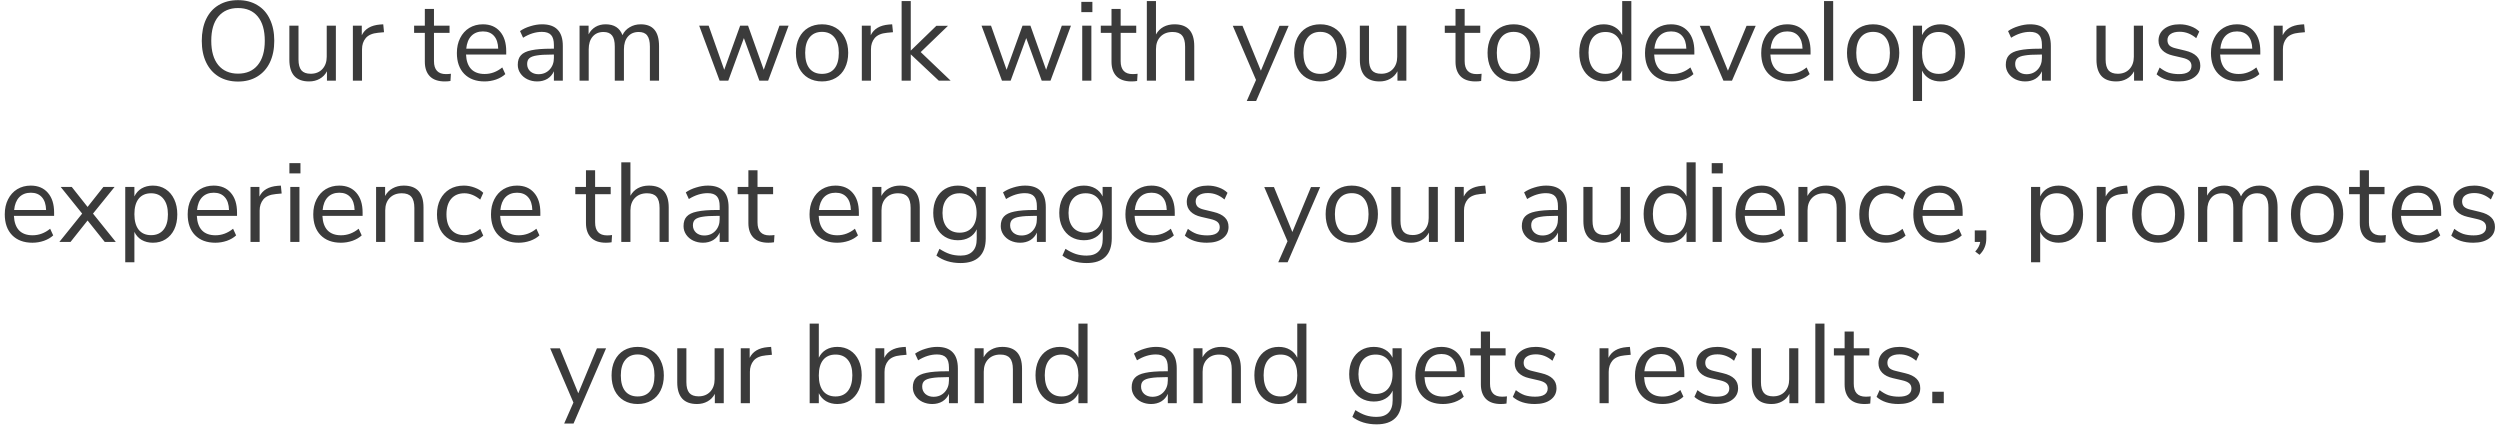 <svg width="310" height="53" viewBox="0 0 310 53" fill="none" xmlns="http://www.w3.org/2000/svg">
<path d="M29.515 10.112C28.6 10.112 27.802 9.907 27.121 9.496C26.449 9.085 25.931 8.502 25.567 7.746C25.203 6.99 25.021 6.099 25.021 5.072C25.021 4.036 25.198 3.14 25.553 2.384C25.917 1.619 26.435 1.035 27.107 0.634C27.788 0.223 28.591 0.018 29.515 0.018C30.439 0.018 31.237 0.223 31.909 0.634C32.59 1.035 33.108 1.619 33.463 2.384C33.827 3.14 34.009 4.031 34.009 5.058C34.009 6.085 33.827 6.981 33.463 7.746C33.099 8.502 32.576 9.085 31.895 9.496C31.223 9.907 30.43 10.112 29.515 10.112ZM29.515 9.132C30.56 9.132 31.372 8.782 31.951 8.082C32.539 7.373 32.833 6.365 32.833 5.058C32.833 3.751 32.544 2.748 31.965 2.048C31.386 1.348 30.57 0.998 29.515 0.998C28.47 0.998 27.653 1.353 27.065 2.062C26.486 2.762 26.197 3.761 26.197 5.058C26.197 6.355 26.486 7.359 27.065 8.068C27.653 8.777 28.47 9.132 29.515 9.132ZM41.648 3.182V10H40.542V8.838C40.328 9.249 40.024 9.561 39.632 9.776C39.25 9.991 38.816 10.098 38.33 10.098C37.518 10.098 36.907 9.874 36.496 9.426C36.086 8.969 35.88 8.297 35.88 7.41V3.182H37.014V7.382C37.014 7.989 37.136 8.437 37.378 8.726C37.621 9.006 38.004 9.146 38.526 9.146C39.124 9.146 39.604 8.955 39.968 8.572C40.332 8.18 40.514 7.667 40.514 7.032V3.182H41.648ZM47.62 3.994L46.878 4.064C46.178 4.129 45.669 4.349 45.352 4.722C45.044 5.095 44.89 5.557 44.89 6.108V10H43.756V3.182H44.862V4.372C45.245 3.579 45.996 3.135 47.116 3.042L47.522 3.014L47.62 3.994ZM55.297 9.188C55.502 9.188 55.708 9.174 55.913 9.146L55.857 10.042C55.642 10.079 55.409 10.098 55.157 10.098C54.336 10.098 53.715 9.883 53.295 9.454C52.884 9.025 52.679 8.427 52.679 7.662V4.078H51.349V3.182H52.679V1.11H53.813V3.182H55.745V4.078H53.813V7.578C53.813 8.651 54.308 9.188 55.297 9.188ZM62.771 6.766H57.787C57.824 7.559 58.039 8.161 58.431 8.572C58.823 8.973 59.378 9.174 60.097 9.174C60.89 9.174 61.618 8.903 62.281 8.362L62.659 9.188C62.36 9.468 61.977 9.692 61.511 9.86C61.044 10.019 60.568 10.098 60.083 10.098C59.019 10.098 58.179 9.785 57.563 9.16C56.956 8.535 56.653 7.671 56.653 6.57C56.653 5.87 56.788 5.254 57.059 4.722C57.33 4.181 57.708 3.761 58.193 3.462C58.688 3.163 59.248 3.014 59.873 3.014C60.778 3.014 61.487 3.313 62.001 3.91C62.514 4.498 62.771 5.31 62.771 6.346V6.766ZM59.887 3.896C59.289 3.896 58.809 4.083 58.445 4.456C58.09 4.829 57.88 5.357 57.815 6.038H61.777C61.758 5.347 61.586 4.82 61.259 4.456C60.932 4.083 60.475 3.896 59.887 3.896ZM67.214 3.014C68.082 3.014 68.726 3.238 69.146 3.686C69.575 4.125 69.79 4.797 69.79 5.702V10H68.684V8.838C68.506 9.239 68.236 9.552 67.872 9.776C67.508 9.991 67.088 10.098 66.612 10.098C66.173 10.098 65.767 10.009 65.394 9.832C65.03 9.655 64.74 9.407 64.526 9.09C64.311 8.773 64.204 8.423 64.204 8.04C64.204 7.527 64.334 7.13 64.596 6.85C64.857 6.561 65.286 6.355 65.884 6.234C66.481 6.103 67.312 6.038 68.376 6.038H68.684V5.576C68.684 5.007 68.567 4.596 68.334 4.344C68.1 4.083 67.722 3.952 67.2 3.952C66.416 3.952 65.636 4.195 64.862 4.68L64.484 3.854C64.838 3.602 65.263 3.401 65.758 3.252C66.262 3.093 66.747 3.014 67.214 3.014ZM66.766 9.202C67.326 9.202 67.783 9.015 68.138 8.642C68.502 8.259 68.684 7.769 68.684 7.172V6.766H68.432C67.61 6.766 66.985 6.803 66.556 6.878C66.126 6.943 65.818 7.06 65.632 7.228C65.454 7.387 65.366 7.625 65.366 7.942C65.366 8.306 65.496 8.609 65.758 8.852C66.028 9.085 66.364 9.202 66.766 9.202ZM79.453 3.014C80.965 3.014 81.721 3.915 81.721 5.716V10H80.587V5.772C80.587 5.147 80.475 4.689 80.251 4.4C80.037 4.111 79.687 3.966 79.201 3.966C78.632 3.966 78.184 4.157 77.857 4.54C77.531 4.923 77.367 5.445 77.367 6.108V10H76.233V5.772C76.233 5.137 76.121 4.68 75.897 4.4C75.673 4.111 75.319 3.966 74.833 3.966C74.264 3.966 73.816 4.157 73.489 4.54C73.163 4.923 72.999 5.445 72.999 6.108V10H71.865V3.182H72.985V4.26C73.191 3.859 73.475 3.551 73.839 3.336C74.203 3.121 74.623 3.014 75.099 3.014C76.154 3.014 76.849 3.462 77.185 4.358C77.381 3.938 77.68 3.611 78.081 3.378C78.483 3.135 78.94 3.014 79.453 3.014ZM97.785 3.182L95.251 10H94.159L92.241 4.722L90.309 10H89.231L86.697 3.182H87.873L89.805 8.656L91.779 3.182H92.759L94.705 8.656L96.651 3.182H97.785ZM101.928 10.098C101.284 10.098 100.714 9.953 100.22 9.664C99.734 9.375 99.356 8.964 99.086 8.432C98.825 7.891 98.694 7.265 98.694 6.556C98.694 5.847 98.825 5.226 99.086 4.694C99.356 4.153 99.734 3.737 100.22 3.448C100.714 3.159 101.284 3.014 101.928 3.014C102.572 3.014 103.141 3.159 103.636 3.448C104.13 3.737 104.508 4.153 104.77 4.694C105.04 5.226 105.176 5.847 105.176 6.556C105.176 7.265 105.04 7.891 104.77 8.432C104.508 8.964 104.13 9.375 103.636 9.664C103.141 9.953 102.572 10.098 101.928 10.098ZM101.928 9.16C102.6 9.16 103.113 8.941 103.468 8.502C103.832 8.054 104.014 7.405 104.014 6.556C104.014 5.725 103.832 5.086 103.468 4.638C103.104 4.181 102.59 3.952 101.928 3.952C101.265 3.952 100.752 4.181 100.388 4.638C100.024 5.086 99.842 5.725 99.842 6.556C99.842 7.396 100.019 8.04 100.374 8.488C100.738 8.936 101.256 9.16 101.928 9.16ZM110.729 3.994L109.987 4.064C109.287 4.129 108.779 4.349 108.461 4.722C108.153 5.095 107.999 5.557 107.999 6.108V10H106.865V3.182H107.971V4.372C108.354 3.579 109.105 3.135 110.225 3.042L110.631 3.014L110.729 3.994ZM116.407 10L112.935 6.738V10H111.801V0.13H112.935V6.276L116.113 3.196H117.555L114.167 6.458L117.877 10H116.407ZM132.798 3.182L130.264 10H129.172L127.254 4.722L125.322 10H124.244L121.71 3.182H122.886L124.818 8.656L126.792 3.182H127.772L129.718 8.656L131.664 3.182H132.798ZM134.196 3.182H135.33V10H134.196V3.182ZM135.456 0.228V1.502H134.084V0.228H135.456ZM140.445 9.188C140.651 9.188 140.856 9.174 141.061 9.146L141.005 10.042C140.791 10.079 140.557 10.098 140.305 10.098C139.484 10.098 138.863 9.883 138.443 9.454C138.033 9.025 137.827 8.427 137.827 7.662V4.078H136.497V3.182H137.827V1.11H138.961V3.182H140.893V4.078H138.961V7.578C138.961 8.651 139.456 9.188 140.445 9.188ZM145.637 3.014C147.271 3.014 148.087 3.915 148.087 5.716V10H146.953V5.786C146.953 5.151 146.827 4.689 146.575 4.4C146.333 4.111 145.941 3.966 145.399 3.966C144.774 3.966 144.275 4.157 143.901 4.54C143.528 4.923 143.341 5.441 143.341 6.094V10H142.207V0.13H143.341V4.274C143.565 3.863 143.873 3.551 144.265 3.336C144.667 3.121 145.124 3.014 145.637 3.014ZM159.794 3.196L155.762 12.52H154.6L155.748 9.916L152.864 3.196H154.068L156.35 8.768L158.66 3.196H159.794ZM163.711 10.098C163.067 10.098 162.498 9.953 162.003 9.664C161.518 9.375 161.14 8.964 160.869 8.432C160.608 7.891 160.477 7.265 160.477 6.556C160.477 5.847 160.608 5.226 160.869 4.694C161.14 4.153 161.518 3.737 162.003 3.448C162.498 3.159 163.067 3.014 163.711 3.014C164.355 3.014 164.924 3.159 165.419 3.448C165.914 3.737 166.292 4.153 166.553 4.694C166.824 5.226 166.959 5.847 166.959 6.556C166.959 7.265 166.824 7.891 166.553 8.432C166.292 8.964 165.914 9.375 165.419 9.664C164.924 9.953 164.355 10.098 163.711 10.098ZM163.711 9.16C164.383 9.16 164.896 8.941 165.251 8.502C165.615 8.054 165.797 7.405 165.797 6.556C165.797 5.725 165.615 5.086 165.251 4.638C164.887 4.181 164.374 3.952 163.711 3.952C163.048 3.952 162.535 4.181 162.171 4.638C161.807 5.086 161.625 5.725 161.625 6.556C161.625 7.396 161.802 8.04 162.157 8.488C162.521 8.936 163.039 9.16 163.711 9.16ZM174.389 3.182V10H173.283V8.838C173.068 9.249 172.765 9.561 172.373 9.776C171.99 9.991 171.556 10.098 171.071 10.098C170.259 10.098 169.647 9.874 169.237 9.426C168.826 8.969 168.621 8.297 168.621 7.41V3.182H169.755V7.382C169.755 7.989 169.876 8.437 170.119 8.726C170.361 9.006 170.744 9.146 171.267 9.146C171.864 9.146 172.345 8.955 172.709 8.572C173.073 8.18 173.255 7.667 173.255 7.032V3.182H174.389ZM183.102 9.188C183.307 9.188 183.512 9.174 183.718 9.146L183.662 10.042C183.447 10.079 183.214 10.098 182.962 10.098C182.14 10.098 181.52 9.883 181.1 9.454C180.689 9.025 180.484 8.427 180.484 7.662V4.078H179.154V3.182H180.484V1.11H181.618V3.182H183.55V4.078H181.618V7.578C181.618 8.651 182.112 9.188 183.102 9.188ZM187.691 10.098C187.047 10.098 186.478 9.953 185.983 9.664C185.498 9.375 185.12 8.964 184.849 8.432C184.588 7.891 184.457 7.265 184.457 6.556C184.457 5.847 184.588 5.226 184.849 4.694C185.12 4.153 185.498 3.737 185.983 3.448C186.478 3.159 187.047 3.014 187.691 3.014C188.335 3.014 188.905 3.159 189.399 3.448C189.894 3.737 190.272 4.153 190.533 4.694C190.804 5.226 190.939 5.847 190.939 6.556C190.939 7.265 190.804 7.891 190.533 8.432C190.272 8.964 189.894 9.375 189.399 9.664C188.905 9.953 188.335 10.098 187.691 10.098ZM187.691 9.16C188.363 9.16 188.877 8.941 189.231 8.502C189.595 8.054 189.777 7.405 189.777 6.556C189.777 5.725 189.595 5.086 189.231 4.638C188.867 4.181 188.354 3.952 187.691 3.952C187.029 3.952 186.515 4.181 186.151 4.638C185.787 5.086 185.605 5.725 185.605 6.556C185.605 7.396 185.783 8.04 186.137 8.488C186.501 8.936 187.019 9.16 187.691 9.16ZM202.286 0.13V10H201.152V8.754C200.947 9.183 200.644 9.515 200.242 9.748C199.85 9.981 199.388 10.098 198.856 10.098C198.259 10.098 197.732 9.949 197.274 9.65C196.817 9.351 196.462 8.936 196.21 8.404C195.958 7.863 195.832 7.237 195.832 6.528C195.832 5.828 195.958 5.212 196.21 4.68C196.462 4.148 196.817 3.737 197.274 3.448C197.732 3.159 198.259 3.014 198.856 3.014C199.388 3.014 199.85 3.131 200.242 3.364C200.644 3.597 200.947 3.929 201.152 4.358V0.13H202.286ZM199.08 9.16C199.743 9.16 200.252 8.936 200.606 8.488C200.97 8.031 201.152 7.387 201.152 6.556C201.152 5.725 200.97 5.086 200.606 4.638C200.252 4.19 199.743 3.966 199.08 3.966C198.418 3.966 197.9 4.19 197.526 4.638C197.162 5.086 196.98 5.716 196.98 6.528C196.98 7.359 197.162 8.007 197.526 8.474C197.9 8.931 198.418 9.16 199.08 9.16ZM210.099 6.766H205.115C205.152 7.559 205.367 8.161 205.759 8.572C206.151 8.973 206.706 9.174 207.425 9.174C208.218 9.174 208.946 8.903 209.609 8.362L209.987 9.188C209.688 9.468 209.306 9.692 208.839 9.86C208.372 10.019 207.896 10.098 207.411 10.098C206.347 10.098 205.507 9.785 204.891 9.16C204.284 8.535 203.981 7.671 203.981 6.57C203.981 5.87 204.116 5.254 204.387 4.722C204.658 4.181 205.036 3.761 205.521 3.462C206.016 3.163 206.576 3.014 207.201 3.014C208.106 3.014 208.816 3.313 209.329 3.91C209.842 4.498 210.099 5.31 210.099 6.346V6.766ZM207.215 3.896C206.618 3.896 206.137 4.083 205.773 4.456C205.418 4.829 205.208 5.357 205.143 6.038H209.105C209.086 5.347 208.914 4.82 208.587 4.456C208.26 4.083 207.803 3.896 207.215 3.896ZM217.708 3.196L214.768 10H213.704L210.778 3.196H211.982L214.264 8.768L216.574 3.196H217.708ZM224.509 6.766H219.525C219.562 7.559 219.777 8.161 220.169 8.572C220.561 8.973 221.116 9.174 221.835 9.174C222.628 9.174 223.356 8.903 224.019 8.362L224.397 9.188C224.098 9.468 223.716 9.692 223.249 9.86C222.782 10.019 222.306 10.098 221.821 10.098C220.757 10.098 219.917 9.785 219.301 9.16C218.694 8.535 218.391 7.671 218.391 6.57C218.391 5.87 218.526 5.254 218.797 4.722C219.068 4.181 219.446 3.761 219.931 3.462C220.426 3.163 220.986 3.014 221.611 3.014C222.516 3.014 223.226 3.313 223.739 3.91C224.252 4.498 224.509 5.31 224.509 6.346V6.766ZM221.625 3.896C221.028 3.896 220.547 4.083 220.183 4.456C219.828 4.829 219.618 5.357 219.553 6.038H223.515C223.496 5.347 223.324 4.82 222.997 4.456C222.67 4.083 222.213 3.896 221.625 3.896ZM226.18 0.13H227.314V10H226.18V0.13ZM232.262 10.098C231.618 10.098 231.048 9.953 230.554 9.664C230.068 9.375 229.69 8.964 229.42 8.432C229.158 7.891 229.028 7.265 229.028 6.556C229.028 5.847 229.158 5.226 229.42 4.694C229.69 4.153 230.068 3.737 230.554 3.448C231.048 3.159 231.618 3.014 232.262 3.014C232.906 3.014 233.475 3.159 233.97 3.448C234.464 3.737 234.842 4.153 235.104 4.694C235.374 5.226 235.51 5.847 235.51 6.556C235.51 7.265 235.374 7.891 235.104 8.432C234.842 8.964 234.464 9.375 233.97 9.664C233.475 9.953 232.906 10.098 232.262 10.098ZM232.262 9.16C232.934 9.16 233.447 8.941 233.802 8.502C234.166 8.054 234.348 7.405 234.348 6.556C234.348 5.725 234.166 5.086 233.802 4.638C233.438 4.181 232.924 3.952 232.262 3.952C231.599 3.952 231.086 4.181 230.722 4.638C230.358 5.086 230.176 5.725 230.176 6.556C230.176 7.396 230.353 8.04 230.708 8.488C231.072 8.936 231.59 9.16 232.262 9.16ZM240.629 3.014C241.227 3.014 241.754 3.163 242.211 3.462C242.669 3.761 243.023 4.181 243.275 4.722C243.527 5.254 243.653 5.875 243.653 6.584C243.653 7.293 243.527 7.914 243.275 8.446C243.023 8.969 242.669 9.375 242.211 9.664C241.763 9.953 241.236 10.098 240.629 10.098C240.097 10.098 239.631 9.981 239.229 9.748C238.837 9.515 238.539 9.183 238.333 8.754V12.52H237.199V3.182H238.333V4.358C238.539 3.929 238.837 3.597 239.229 3.364C239.631 3.131 240.097 3.014 240.629 3.014ZM240.405 9.16C241.068 9.16 241.581 8.936 241.945 8.488C242.309 8.04 242.491 7.405 242.491 6.584C242.491 5.763 242.309 5.123 241.945 4.666C241.581 4.199 241.068 3.966 240.405 3.966C239.743 3.966 239.229 4.19 238.865 4.638C238.511 5.086 238.333 5.725 238.333 6.556C238.333 7.387 238.511 8.031 238.865 8.488C239.229 8.936 239.743 9.16 240.405 9.16ZM251.729 3.014C252.597 3.014 253.241 3.238 253.661 3.686C254.091 4.125 254.305 4.797 254.305 5.702V10H253.199V8.838C253.022 9.239 252.751 9.552 252.387 9.776C252.023 9.991 251.603 10.098 251.127 10.098C250.689 10.098 250.283 10.009 249.909 9.832C249.545 9.655 249.256 9.407 249.041 9.09C248.827 8.773 248.719 8.423 248.719 8.04C248.719 7.527 248.85 7.13 249.111 6.85C249.373 6.561 249.802 6.355 250.399 6.234C250.997 6.103 251.827 6.038 252.891 6.038H253.199V5.576C253.199 5.007 253.083 4.596 252.849 4.344C252.616 4.083 252.238 3.952 251.715 3.952C250.931 3.952 250.152 4.195 249.377 4.68L248.999 3.854C249.354 3.602 249.779 3.401 250.273 3.252C250.777 3.093 251.263 3.014 251.729 3.014ZM251.281 9.202C251.841 9.202 252.299 9.015 252.653 8.642C253.017 8.259 253.199 7.769 253.199 7.172V6.766H252.947C252.126 6.766 251.501 6.803 251.071 6.878C250.642 6.943 250.334 7.06 250.147 7.228C249.97 7.387 249.881 7.625 249.881 7.942C249.881 8.306 250.012 8.609 250.273 8.852C250.544 9.085 250.88 9.202 251.281 9.202ZM265.73 3.182V10H264.624V8.838C264.41 9.249 264.106 9.561 263.714 9.776C263.332 9.991 262.898 10.098 262.412 10.098C261.6 10.098 260.989 9.874 260.578 9.426C260.168 8.969 259.962 8.297 259.962 7.41V3.182H261.096V7.382C261.096 7.989 261.218 8.437 261.46 8.726C261.703 9.006 262.086 9.146 262.608 9.146C263.206 9.146 263.686 8.955 264.05 8.572C264.414 8.18 264.596 7.667 264.596 7.032V3.182H265.73ZM270.148 10.098C269 10.098 268.09 9.804 267.418 9.216L267.796 8.376C268.16 8.665 268.529 8.875 268.902 9.006C269.285 9.127 269.714 9.188 270.19 9.188C270.694 9.188 271.077 9.104 271.338 8.936C271.609 8.759 271.744 8.507 271.744 8.18C271.744 7.909 271.655 7.695 271.478 7.536C271.301 7.377 271.007 7.251 270.596 7.158L269.448 6.892C268.869 6.761 268.426 6.537 268.118 6.22C267.81 5.903 267.656 5.511 267.656 5.044C267.656 4.437 267.894 3.947 268.37 3.574C268.846 3.201 269.481 3.014 270.274 3.014C270.75 3.014 271.203 3.093 271.632 3.252C272.061 3.401 272.421 3.621 272.71 3.91L272.332 4.736C271.707 4.204 271.021 3.938 270.274 3.938C269.798 3.938 269.425 4.031 269.154 4.218C268.893 4.395 268.762 4.647 268.762 4.974C268.762 5.245 268.841 5.464 269 5.632C269.168 5.791 269.434 5.912 269.798 5.996L270.96 6.276C271.595 6.425 272.066 6.654 272.374 6.962C272.682 7.261 272.836 7.653 272.836 8.138C272.836 8.735 272.593 9.211 272.108 9.566C271.632 9.921 270.979 10.098 270.148 10.098ZM280.277 6.766H275.293C275.33 7.559 275.545 8.161 275.937 8.572C276.329 8.973 276.884 9.174 277.603 9.174C278.396 9.174 279.124 8.903 279.787 8.362L280.165 9.188C279.866 9.468 279.483 9.692 279.017 9.86C278.55 10.019 278.074 10.098 277.589 10.098C276.525 10.098 275.685 9.785 275.069 9.16C274.462 8.535 274.159 7.671 274.159 6.57C274.159 5.87 274.294 5.254 274.565 4.722C274.835 4.181 275.213 3.761 275.699 3.462C276.193 3.163 276.753 3.014 277.379 3.014C278.284 3.014 278.993 3.313 279.507 3.91C280.02 4.498 280.277 5.31 280.277 6.346V6.766ZM277.393 3.896C276.795 3.896 276.315 4.083 275.951 4.456C275.596 4.829 275.386 5.357 275.321 6.038H279.283C279.264 5.347 279.091 4.82 278.765 4.456C278.438 4.083 277.981 3.896 277.393 3.896ZM285.811 3.994L285.069 4.064C284.369 4.129 283.861 4.349 283.543 4.722C283.235 5.095 283.081 5.557 283.081 6.108V10H281.947V3.182H283.053V4.372C283.436 3.579 284.187 3.135 285.307 3.042L285.713 3.014L285.811 3.994ZM6.709 26.766H1.725C1.763 27.559 1.977 28.161 2.369 28.572C2.761 28.973 3.317 29.174 4.035 29.174C4.829 29.174 5.557 28.903 6.219 28.362L6.597 29.188C6.299 29.468 5.916 29.692 5.449 29.86C4.983 30.019 4.507 30.098 4.021 30.098C2.957 30.098 2.117 29.785 1.501 29.16C0.895 28.535 0.591 27.671 0.591 26.57C0.591 25.87 0.727 25.254 0.997 24.722C1.268 24.181 1.646 23.761 2.131 23.462C2.626 23.163 3.186 23.014 3.811 23.014C4.717 23.014 5.426 23.313 5.939 23.91C6.453 24.498 6.709 25.31 6.709 26.346V26.766ZM3.825 23.896C3.228 23.896 2.747 24.083 2.383 24.456C2.029 24.829 1.819 25.357 1.753 26.038H5.715C5.697 25.347 5.524 24.82 5.197 24.456C4.871 24.083 4.413 23.896 3.825 23.896ZM14.36 30H12.988L10.86 27.34L8.746 30H7.36L10.188 26.486L7.528 23.182H8.9L10.86 25.66L12.82 23.182H14.206L11.532 26.486L14.36 30ZM18.96 23.014C19.558 23.014 20.085 23.163 20.543 23.462C21 23.761 21.355 24.181 21.607 24.722C21.858 25.254 21.985 25.875 21.985 26.584C21.985 27.293 21.858 27.914 21.607 28.446C21.355 28.969 21 29.375 20.543 29.664C20.095 29.953 19.567 30.098 18.96 30.098C18.428 30.098 17.962 29.981 17.561 29.748C17.169 29.515 16.87 29.183 16.665 28.754V32.52H15.53V23.182H16.665V24.358C16.87 23.929 17.169 23.597 17.561 23.364C17.962 23.131 18.428 23.014 18.96 23.014ZM18.736 29.16C19.399 29.16 19.913 28.936 20.276 28.488C20.64 28.04 20.823 27.405 20.823 26.584C20.823 25.763 20.64 25.123 20.276 24.666C19.913 24.199 19.399 23.966 18.736 23.966C18.074 23.966 17.561 24.19 17.197 24.638C16.842 25.086 16.665 25.725 16.665 26.556C16.665 27.387 16.842 28.031 17.197 28.488C17.561 28.936 18.074 29.16 18.736 29.16ZM29.391 26.766H24.407C24.444 27.559 24.659 28.161 25.051 28.572C25.443 28.973 25.998 29.174 26.717 29.174C27.51 29.174 28.238 28.903 28.901 28.362L29.279 29.188C28.98 29.468 28.598 29.692 28.131 29.86C27.664 30.019 27.188 30.098 26.703 30.098C25.639 30.098 24.799 29.785 24.183 29.16C23.576 28.535 23.273 27.671 23.273 26.57C23.273 25.87 23.408 25.254 23.679 24.722C23.95 24.181 24.328 23.761 24.813 23.462C25.308 23.163 25.868 23.014 26.493 23.014C27.398 23.014 28.108 23.313 28.621 23.91C29.134 24.498 29.391 25.31 29.391 26.346V26.766ZM26.507 23.896C25.91 23.896 25.429 24.083 25.065 24.456C24.71 24.829 24.5 25.357 24.435 26.038H28.397C28.378 25.347 28.206 24.82 27.879 24.456C27.552 24.083 27.095 23.896 26.507 23.896ZM34.926 23.994L34.184 24.064C33.484 24.129 32.975 24.349 32.658 24.722C32.35 25.095 32.196 25.557 32.196 26.108V30H31.062V23.182H32.168V24.372C32.55 23.579 33.302 23.135 34.422 23.042L34.828 23.014L34.926 23.994ZM35.997 23.182H37.131V30H35.997V23.182ZM37.257 20.228V21.502H35.885V20.228H37.257ZM44.963 26.766H39.979C40.017 27.559 40.231 28.161 40.623 28.572C41.015 28.973 41.571 29.174 42.289 29.174C43.083 29.174 43.81 28.903 44.473 28.362L44.851 29.188C44.553 29.468 44.17 29.692 43.703 29.86C43.236 30.019 42.761 30.098 42.275 30.098C41.211 30.098 40.371 29.785 39.755 29.16C39.148 28.535 38.845 27.671 38.845 26.57C38.845 25.87 38.98 25.254 39.251 24.722C39.522 24.181 39.9 23.761 40.385 23.462C40.88 23.163 41.44 23.014 42.065 23.014C42.971 23.014 43.68 23.313 44.193 23.91C44.706 24.498 44.963 25.31 44.963 26.346V26.766ZM42.079 23.896C41.482 23.896 41.001 24.083 40.637 24.456C40.282 24.829 40.072 25.357 40.007 26.038H43.969C43.95 25.347 43.778 24.82 43.451 24.456C43.124 24.083 42.667 23.896 42.079 23.896ZM50.064 23.014C51.697 23.014 52.514 23.915 52.514 25.716V30H51.38V25.786C51.38 25.151 51.254 24.689 51.002 24.4C50.759 24.111 50.367 23.966 49.826 23.966C49.201 23.966 48.701 24.157 48.328 24.54C47.955 24.923 47.768 25.441 47.768 26.094V30H46.634V23.182H47.754V24.302C47.978 23.882 48.291 23.565 48.692 23.35C49.093 23.126 49.551 23.014 50.064 23.014ZM57.475 30.098C56.803 30.098 56.22 29.953 55.725 29.664C55.23 29.375 54.848 28.969 54.577 28.446C54.316 27.914 54.185 27.293 54.185 26.584C54.185 25.875 54.32 25.254 54.591 24.722C54.871 24.181 55.258 23.761 55.753 23.462C56.257 23.163 56.845 23.014 57.517 23.014C57.974 23.014 58.422 23.098 58.861 23.266C59.3 23.425 59.654 23.639 59.925 23.91L59.547 24.75C58.903 24.227 58.25 23.966 57.587 23.966C56.887 23.966 56.341 24.195 55.949 24.652C55.557 25.109 55.361 25.753 55.361 26.584C55.361 27.405 55.557 28.04 55.949 28.488C56.341 28.936 56.887 29.16 57.587 29.16C58.25 29.16 58.903 28.899 59.547 28.376L59.925 29.216C59.636 29.487 59.272 29.701 58.833 29.86C58.394 30.019 57.942 30.098 57.475 30.098ZM67.002 26.766H62.018C62.056 27.559 62.27 28.161 62.662 28.572C63.054 28.973 63.61 29.174 64.328 29.174C65.122 29.174 65.85 28.903 66.512 28.362L66.89 29.188C66.592 29.468 66.209 29.692 65.742 29.86C65.276 30.019 64.8 30.098 64.314 30.098C63.25 30.098 62.41 29.785 61.794 29.16C61.188 28.535 60.884 27.671 60.884 26.57C60.884 25.87 61.02 25.254 61.29 24.722C61.561 24.181 61.939 23.761 62.424 23.462C62.919 23.163 63.479 23.014 64.104 23.014C65.01 23.014 65.719 23.313 66.232 23.91C66.746 24.498 67.002 25.31 67.002 26.346V26.766ZM64.118 23.896C63.521 23.896 63.04 24.083 62.676 24.456C62.322 24.829 62.112 25.357 62.046 26.038H66.008C65.99 25.347 65.817 24.82 65.49 24.456C65.164 24.083 64.706 23.896 64.118 23.896ZM75.278 29.188C75.484 29.188 75.689 29.174 75.894 29.146L75.838 30.042C75.624 30.079 75.39 30.098 75.138 30.098C74.317 30.098 73.696 29.883 73.276 29.454C72.866 29.025 72.66 28.427 72.66 27.662V24.078H71.33V23.182H72.66V21.11H73.794V23.182H75.726V24.078H73.794V27.578C73.794 28.651 74.289 29.188 75.278 29.188ZM80.47 23.014C82.104 23.014 82.92 23.915 82.92 25.716V30H81.786V25.786C81.786 25.151 81.66 24.689 81.408 24.4C81.166 24.111 80.774 23.966 80.232 23.966C79.607 23.966 79.108 24.157 78.734 24.54C78.361 24.923 78.174 25.441 78.174 26.094V30H77.04V20.13H78.174V24.274C78.398 23.863 78.706 23.551 79.098 23.336C79.5 23.121 79.957 23.014 80.47 23.014ZM87.769 23.014C88.637 23.014 89.281 23.238 89.701 23.686C90.131 24.125 90.345 24.797 90.345 25.702V30H89.239V28.838C89.062 29.239 88.791 29.552 88.427 29.776C88.063 29.991 87.643 30.098 87.167 30.098C86.729 30.098 86.323 30.009 85.949 29.832C85.585 29.655 85.296 29.407 85.081 29.09C84.867 28.773 84.759 28.423 84.759 28.04C84.759 27.527 84.89 27.13 85.151 26.85C85.413 26.561 85.842 26.355 86.439 26.234C87.037 26.103 87.867 26.038 88.931 26.038H89.239V25.576C89.239 25.007 89.123 24.596 88.889 24.344C88.656 24.083 88.278 23.952 87.755 23.952C86.971 23.952 86.192 24.195 85.417 24.68L85.039 23.854C85.394 23.602 85.819 23.401 86.313 23.252C86.817 23.093 87.303 23.014 87.769 23.014ZM87.321 29.202C87.881 29.202 88.339 29.015 88.693 28.642C89.057 28.259 89.239 27.769 89.239 27.172V26.766H88.987C88.166 26.766 87.541 26.803 87.111 26.878C86.682 26.943 86.374 27.06 86.187 27.228C86.01 27.387 85.921 27.625 85.921 27.942C85.921 28.306 86.052 28.609 86.313 28.852C86.584 29.085 86.92 29.202 87.321 29.202ZM95.417 29.188C95.622 29.188 95.828 29.174 96.033 29.146L95.977 30.042C95.762 30.079 95.529 30.098 95.277 30.098C94.456 30.098 93.835 29.883 93.415 29.454C93.004 29.025 92.799 28.427 92.799 27.662V24.078H91.469V23.182H92.799V21.11H93.933V23.182H95.865V24.078H93.933V27.578C93.933 28.651 94.428 29.188 95.417 29.188ZM106.5 26.766H101.516C101.554 27.559 101.768 28.161 102.16 28.572C102.552 28.973 103.108 29.174 103.826 29.174C104.62 29.174 105.348 28.903 106.01 28.362L106.388 29.188C106.09 29.468 105.707 29.692 105.24 29.86C104.774 30.019 104.298 30.098 103.812 30.098C102.748 30.098 101.908 29.785 101.292 29.16C100.686 28.535 100.382 27.671 100.382 26.57C100.382 25.87 100.518 25.254 100.788 24.722C101.059 24.181 101.437 23.761 101.922 23.462C102.417 23.163 102.977 23.014 103.602 23.014C104.508 23.014 105.217 23.313 105.73 23.91C106.244 24.498 106.5 25.31 106.5 26.346V26.766ZM103.616 23.896C103.019 23.896 102.538 24.083 102.174 24.456C101.82 24.829 101.61 25.357 101.544 26.038H105.506C105.488 25.347 105.315 24.82 104.988 24.456C104.662 24.083 104.204 23.896 103.616 23.896ZM111.601 23.014C113.234 23.014 114.051 23.915 114.051 25.716V30H112.917V25.786C112.917 25.151 112.791 24.689 112.539 24.4C112.296 24.111 111.904 23.966 111.363 23.966C110.738 23.966 110.238 24.157 109.865 24.54C109.492 24.923 109.305 25.441 109.305 26.094V30H108.171V23.182H109.291V24.302C109.515 23.882 109.828 23.565 110.229 23.35C110.63 23.126 111.088 23.014 111.601 23.014ZM122.232 23.182V29.538C122.232 30.555 121.971 31.321 121.448 31.834C120.925 32.357 120.151 32.618 119.124 32.618C117.929 32.618 116.926 32.31 116.114 31.694L116.492 30.854C116.949 31.153 117.379 31.367 117.78 31.498C118.181 31.629 118.629 31.694 119.124 31.694C119.777 31.694 120.272 31.517 120.608 31.162C120.944 30.817 121.112 30.308 121.112 29.636V28.432C120.916 28.871 120.613 29.207 120.202 29.44C119.801 29.673 119.325 29.79 118.774 29.79C118.177 29.79 117.645 29.65 117.178 29.37C116.721 29.09 116.361 28.693 116.1 28.18C115.848 27.667 115.722 27.074 115.722 26.402C115.722 25.73 115.848 25.137 116.1 24.624C116.361 24.111 116.721 23.714 117.178 23.434C117.645 23.154 118.177 23.014 118.774 23.014C119.315 23.014 119.787 23.131 120.188 23.364C120.589 23.597 120.893 23.929 121.098 24.358V23.182H122.232ZM118.998 28.852C119.651 28.852 120.165 28.637 120.538 28.208C120.911 27.769 121.098 27.167 121.098 26.402C121.098 25.646 120.911 25.053 120.538 24.624C120.174 24.185 119.661 23.966 118.998 23.966C118.335 23.966 117.813 24.185 117.43 24.624C117.057 25.053 116.87 25.646 116.87 26.402C116.87 27.167 117.057 27.769 117.43 28.208C117.813 28.637 118.335 28.852 118.998 28.852ZM127.103 23.014C127.971 23.014 128.615 23.238 129.035 23.686C129.465 24.125 129.679 24.797 129.679 25.702V30H128.573V28.838C128.396 29.239 128.125 29.552 127.761 29.776C127.397 29.991 126.977 30.098 126.501 30.098C126.063 30.098 125.657 30.009 125.283 29.832C124.919 29.655 124.63 29.407 124.415 29.09C124.201 28.773 124.093 28.423 124.093 28.04C124.093 27.527 124.224 27.13 124.485 26.85C124.747 26.561 125.176 26.355 125.773 26.234C126.371 26.103 127.201 26.038 128.265 26.038H128.573V25.576C128.573 25.007 128.457 24.596 128.223 24.344C127.99 24.083 127.612 23.952 127.089 23.952C126.305 23.952 125.526 24.195 124.751 24.68L124.373 23.854C124.728 23.602 125.153 23.401 125.647 23.252C126.151 23.093 126.637 23.014 127.103 23.014ZM126.655 29.202C127.215 29.202 127.673 29.015 128.027 28.642C128.391 28.259 128.573 27.769 128.573 27.172V26.766H128.321C127.5 26.766 126.875 26.803 126.445 26.878C126.016 26.943 125.708 27.06 125.521 27.228C125.344 27.387 125.255 27.625 125.255 27.942C125.255 28.306 125.386 28.609 125.647 28.852C125.918 29.085 126.254 29.202 126.655 29.202ZM137.859 23.182V29.538C137.859 30.555 137.598 31.321 137.075 31.834C136.552 32.357 135.778 32.618 134.751 32.618C133.556 32.618 132.553 32.31 131.741 31.694L132.119 30.854C132.576 31.153 133.006 31.367 133.407 31.498C133.808 31.629 134.256 31.694 134.751 31.694C135.404 31.694 135.899 31.517 136.235 31.162C136.571 30.817 136.739 30.308 136.739 29.636V28.432C136.543 28.871 136.24 29.207 135.829 29.44C135.428 29.673 134.952 29.79 134.401 29.79C133.804 29.79 133.272 29.65 132.805 29.37C132.348 29.09 131.988 28.693 131.727 28.18C131.475 27.667 131.349 27.074 131.349 26.402C131.349 25.73 131.475 25.137 131.727 24.624C131.988 24.111 132.348 23.714 132.805 23.434C133.272 23.154 133.804 23.014 134.401 23.014C134.942 23.014 135.414 23.131 135.815 23.364C136.216 23.597 136.52 23.929 136.725 24.358V23.182H137.859ZM134.625 28.852C135.278 28.852 135.792 28.637 136.165 28.208C136.538 27.769 136.725 27.167 136.725 26.402C136.725 25.646 136.538 25.053 136.165 24.624C135.801 24.185 135.288 23.966 134.625 23.966C133.962 23.966 133.44 24.185 133.057 24.624C132.684 25.053 132.497 25.646 132.497 26.402C132.497 27.167 132.684 27.769 133.057 28.208C133.44 28.637 133.962 28.852 134.625 28.852ZM145.67 26.766H140.686C140.724 27.559 140.938 28.161 141.33 28.572C141.722 28.973 142.278 29.174 142.996 29.174C143.79 29.174 144.518 28.903 145.18 28.362L145.558 29.188C145.26 29.468 144.877 29.692 144.41 29.86C143.944 30.019 143.468 30.098 142.982 30.098C141.918 30.098 141.078 29.785 140.462 29.16C139.856 28.535 139.552 27.671 139.552 26.57C139.552 25.87 139.688 25.254 139.958 24.722C140.229 24.181 140.607 23.761 141.092 23.462C141.587 23.163 142.147 23.014 142.772 23.014C143.678 23.014 144.387 23.313 144.9 23.91C145.414 24.498 145.67 25.31 145.67 26.346V26.766ZM142.786 23.896C142.189 23.896 141.708 24.083 141.344 24.456C140.99 24.829 140.78 25.357 140.714 26.038H144.676C144.658 25.347 144.485 24.82 144.158 24.456C143.832 24.083 143.374 23.896 142.786 23.896ZM149.651 30.098C148.503 30.098 147.593 29.804 146.921 29.216L147.299 28.376C147.663 28.665 148.032 28.875 148.405 29.006C148.788 29.127 149.217 29.188 149.693 29.188C150.197 29.188 150.58 29.104 150.841 28.936C151.112 28.759 151.247 28.507 151.247 28.18C151.247 27.909 151.158 27.695 150.981 27.536C150.804 27.377 150.51 27.251 150.099 27.158L148.951 26.892C148.372 26.761 147.929 26.537 147.621 26.22C147.313 25.903 147.159 25.511 147.159 25.044C147.159 24.437 147.397 23.947 147.873 23.574C148.349 23.201 148.984 23.014 149.777 23.014C150.253 23.014 150.706 23.093 151.135 23.252C151.564 23.401 151.924 23.621 152.213 23.91L151.835 24.736C151.21 24.204 150.524 23.938 149.777 23.938C149.301 23.938 148.928 24.031 148.657 24.218C148.396 24.395 148.265 24.647 148.265 24.974C148.265 25.245 148.344 25.464 148.503 25.632C148.671 25.791 148.937 25.912 149.301 25.996L150.463 26.276C151.098 26.425 151.569 26.654 151.877 26.962C152.185 27.261 152.339 27.653 152.339 28.138C152.339 28.735 152.096 29.211 151.611 29.566C151.135 29.921 150.482 30.098 149.651 30.098ZM163.697 23.196L159.665 32.52H158.503L159.651 29.916L156.767 23.196H157.971L160.253 28.768L162.563 23.196H163.697ZM167.614 30.098C166.97 30.098 166.401 29.953 165.906 29.664C165.421 29.375 165.043 28.964 164.772 28.432C164.511 27.891 164.38 27.265 164.38 26.556C164.38 25.847 164.511 25.226 164.772 24.694C165.043 24.153 165.421 23.737 165.906 23.448C166.401 23.159 166.97 23.014 167.614 23.014C168.258 23.014 168.828 23.159 169.322 23.448C169.817 23.737 170.195 24.153 170.456 24.694C170.727 25.226 170.862 25.847 170.862 26.556C170.862 27.265 170.727 27.891 170.456 28.432C170.195 28.964 169.817 29.375 169.322 29.664C168.828 29.953 168.258 30.098 167.614 30.098ZM167.614 29.16C168.286 29.16 168.8 28.941 169.154 28.502C169.518 28.054 169.7 27.405 169.7 26.556C169.7 25.725 169.518 25.086 169.154 24.638C168.79 24.181 168.277 23.952 167.614 23.952C166.952 23.952 166.438 24.181 166.074 24.638C165.71 25.086 165.528 25.725 165.528 26.556C165.528 27.396 165.706 28.04 166.06 28.488C166.424 28.936 166.942 29.16 167.614 29.16ZM178.292 23.182V30H177.186V28.838C176.971 29.249 176.668 29.561 176.276 29.776C175.893 29.991 175.459 30.098 174.974 30.098C174.162 30.098 173.551 29.874 173.14 29.426C172.729 28.969 172.524 28.297 172.524 27.41V23.182H173.658V27.382C173.658 27.989 173.779 28.437 174.022 28.726C174.265 29.006 174.647 29.146 175.17 29.146C175.767 29.146 176.248 28.955 176.612 28.572C176.976 28.18 177.158 27.667 177.158 27.032V23.182H178.292ZM184.264 23.994L183.522 24.064C182.822 24.129 182.313 24.349 181.996 24.722C181.688 25.095 181.534 25.557 181.534 26.108V30H180.4V23.182H181.506V24.372C181.888 23.579 182.64 23.135 183.76 23.042L184.166 23.014L184.264 23.994ZM191.717 23.014C192.585 23.014 193.229 23.238 193.649 23.686C194.078 24.125 194.293 24.797 194.293 25.702V30H193.187V28.838C193.009 29.239 192.739 29.552 192.375 29.776C192.011 29.991 191.591 30.098 191.115 30.098C190.676 30.098 190.27 30.009 189.897 29.832C189.533 29.655 189.243 29.407 189.029 29.09C188.814 28.773 188.707 28.423 188.707 28.04C188.707 27.527 188.837 27.13 189.099 26.85C189.36 26.561 189.789 26.355 190.387 26.234C190.984 26.103 191.815 26.038 192.879 26.038H193.187V25.576C193.187 25.007 193.07 24.596 192.837 24.344C192.603 24.083 192.225 23.952 191.703 23.952C190.919 23.952 190.139 24.195 189.365 24.68L188.987 23.854C189.341 23.602 189.766 23.401 190.261 23.252C190.765 23.093 191.25 23.014 191.717 23.014ZM191.269 29.202C191.829 29.202 192.286 29.015 192.641 28.642C193.005 28.259 193.187 27.769 193.187 27.172V26.766H192.935C192.113 26.766 191.488 26.803 191.059 26.878C190.629 26.943 190.321 27.06 190.135 27.228C189.957 27.387 189.869 27.625 189.869 27.942C189.869 28.306 189.999 28.609 190.261 28.852C190.531 29.085 190.867 29.202 191.269 29.202ZM202.108 23.182V30H201.002V28.838C200.788 29.249 200.484 29.561 200.092 29.776C199.71 29.991 199.276 30.098 198.79 30.098C197.978 30.098 197.367 29.874 196.956 29.426C196.546 28.969 196.34 28.297 196.34 27.41V23.182H197.474V27.382C197.474 27.989 197.596 28.437 197.838 28.726C198.081 29.006 198.464 29.146 198.986 29.146C199.584 29.146 200.064 28.955 200.428 28.572C200.792 28.18 200.974 27.667 200.974 27.032V23.182H202.108ZM210.264 20.13V30H209.13V28.754C208.925 29.183 208.621 29.515 208.22 29.748C207.828 29.981 207.366 30.098 206.834 30.098C206.237 30.098 205.709 29.949 205.252 29.65C204.795 29.351 204.44 28.936 204.188 28.404C203.936 27.863 203.81 27.237 203.81 26.528C203.81 25.828 203.936 25.212 204.188 24.68C204.44 24.148 204.795 23.737 205.252 23.448C205.709 23.159 206.237 23.014 206.834 23.014C207.366 23.014 207.828 23.131 208.22 23.364C208.621 23.597 208.925 23.929 209.13 24.358V20.13H210.264ZM207.058 29.16C207.721 29.16 208.229 28.936 208.584 28.488C208.948 28.031 209.13 27.387 209.13 26.556C209.13 25.725 208.948 25.086 208.584 24.638C208.229 24.19 207.721 23.966 207.058 23.966C206.395 23.966 205.877 24.19 205.504 24.638C205.14 25.086 204.958 25.716 204.958 26.528C204.958 27.359 205.14 28.007 205.504 28.474C205.877 28.931 206.395 29.16 207.058 29.16ZM212.364 23.182H213.498V30H212.364V23.182ZM213.624 20.228V21.502H212.252V20.228H213.624ZM221.33 26.766H216.346C216.384 27.559 216.598 28.161 216.99 28.572C217.382 28.973 217.938 29.174 218.656 29.174C219.45 29.174 220.178 28.903 220.84 28.362L221.218 29.188C220.92 29.468 220.537 29.692 220.07 29.86C219.604 30.019 219.128 30.098 218.642 30.098C217.578 30.098 216.738 29.785 216.122 29.16C215.516 28.535 215.212 27.671 215.212 26.57C215.212 25.87 215.348 25.254 215.618 24.722C215.889 24.181 216.267 23.761 216.752 23.462C217.247 23.163 217.807 23.014 218.432 23.014C219.338 23.014 220.047 23.313 220.56 23.91C221.074 24.498 221.33 25.31 221.33 26.346V26.766ZM218.446 23.896C217.849 23.896 217.368 24.083 217.004 24.456C216.65 24.829 216.44 25.357 216.374 26.038H220.336C220.318 25.347 220.145 24.82 219.818 24.456C219.492 24.083 219.034 23.896 218.446 23.896ZM226.431 23.014C228.065 23.014 228.881 23.915 228.881 25.716V30H227.747V25.786C227.747 25.151 227.621 24.689 227.369 24.4C227.127 24.111 226.735 23.966 226.193 23.966C225.568 23.966 225.069 24.157 224.695 24.54C224.322 24.923 224.135 25.441 224.135 26.094V30H223.001V23.182H224.121V24.302C224.345 23.882 224.658 23.565 225.059 23.35C225.461 23.126 225.918 23.014 226.431 23.014ZM233.842 30.098C233.17 30.098 232.587 29.953 232.092 29.664C231.598 29.375 231.215 28.969 230.944 28.446C230.683 27.914 230.552 27.293 230.552 26.584C230.552 25.875 230.688 25.254 230.958 24.722C231.238 24.181 231.626 23.761 232.12 23.462C232.624 23.163 233.212 23.014 233.884 23.014C234.342 23.014 234.79 23.098 235.228 23.266C235.667 23.425 236.022 23.639 236.292 23.91L235.914 24.75C235.27 24.227 234.617 23.966 233.954 23.966C233.254 23.966 232.708 24.195 232.316 24.652C231.924 25.109 231.728 25.753 231.728 26.584C231.728 27.405 231.924 28.04 232.316 28.488C232.708 28.936 233.254 29.16 233.954 29.16C234.617 29.16 235.27 28.899 235.914 28.376L236.292 29.216C236.003 29.487 235.639 29.701 235.2 29.86C234.762 30.019 234.309 30.098 233.842 30.098ZM243.369 26.766H238.385C238.423 27.559 238.637 28.161 239.029 28.572C239.421 28.973 239.977 29.174 240.695 29.174C241.489 29.174 242.217 28.903 242.879 28.362L243.257 29.188C242.959 29.468 242.576 29.692 242.109 29.86C241.643 30.019 241.167 30.098 240.681 30.098C239.617 30.098 238.777 29.785 238.161 29.16C237.555 28.535 237.251 27.671 237.251 26.57C237.251 25.87 237.387 25.254 237.657 24.722C237.928 24.181 238.306 23.761 238.791 23.462C239.286 23.163 239.846 23.014 240.471 23.014C241.377 23.014 242.086 23.313 242.599 23.91C243.113 24.498 243.369 25.31 243.369 26.346V26.766ZM240.485 23.896C239.888 23.896 239.407 24.083 239.043 24.456C238.689 24.829 238.479 25.357 238.413 26.038H242.375C242.357 25.347 242.184 24.82 241.857 24.456C241.531 24.083 241.073 23.896 240.485 23.896ZM246.3 28.572V29.58C246.3 29.972 246.235 30.327 246.104 30.644C245.983 30.971 245.768 31.288 245.46 31.596L244.928 31.19C245.292 30.789 245.498 30.392 245.544 30H244.872V28.572H246.3ZM255.279 23.014C255.876 23.014 256.403 23.163 256.861 23.462C257.318 23.761 257.673 24.181 257.925 24.722C258.177 25.254 258.303 25.875 258.303 26.584C258.303 27.293 258.177 27.914 257.925 28.446C257.673 28.969 257.318 29.375 256.861 29.664C256.413 29.953 255.885 30.098 255.279 30.098C254.747 30.098 254.28 29.981 253.879 29.748C253.487 29.515 253.188 29.183 252.983 28.754V32.52H251.849V23.182H252.983V24.358C253.188 23.929 253.487 23.597 253.879 23.364C254.28 23.131 254.747 23.014 255.279 23.014ZM255.055 29.16C255.717 29.16 256.231 28.936 256.595 28.488C256.959 28.04 257.141 27.405 257.141 26.584C257.141 25.763 256.959 25.123 256.595 24.666C256.231 24.199 255.717 23.966 255.055 23.966C254.392 23.966 253.879 24.19 253.515 24.638C253.16 25.086 252.983 25.725 252.983 26.556C252.983 27.387 253.16 28.031 253.515 28.488C253.879 28.936 254.392 29.16 255.055 29.16ZM263.861 23.994L263.119 24.064C262.419 24.129 261.911 24.349 261.593 24.722C261.285 25.095 261.131 25.557 261.131 26.108V30H259.997V23.182H261.103V24.372C261.486 23.579 262.237 23.135 263.357 23.042L263.763 23.014L263.861 23.994ZM267.624 30.098C266.98 30.098 266.411 29.953 265.916 29.664C265.431 29.375 265.053 28.964 264.782 28.432C264.521 27.891 264.39 27.265 264.39 26.556C264.39 25.847 264.521 25.226 264.782 24.694C265.053 24.153 265.431 23.737 265.916 23.448C266.411 23.159 266.98 23.014 267.624 23.014C268.268 23.014 268.837 23.159 269.332 23.448C269.827 23.737 270.205 24.153 270.466 24.694C270.737 25.226 270.872 25.847 270.872 26.556C270.872 27.265 270.737 27.891 270.466 28.432C270.205 28.964 269.827 29.375 269.332 29.664C268.837 29.953 268.268 30.098 267.624 30.098ZM267.624 29.16C268.296 29.16 268.809 28.941 269.164 28.502C269.528 28.054 269.71 27.405 269.71 26.556C269.71 25.725 269.528 25.086 269.164 24.638C268.8 24.181 268.287 23.952 267.624 23.952C266.961 23.952 266.448 24.181 266.084 24.638C265.72 25.086 265.538 25.725 265.538 26.556C265.538 27.396 265.715 28.04 266.07 28.488C266.434 28.936 266.952 29.16 267.624 29.16ZM280.15 23.014C281.662 23.014 282.418 23.915 282.418 25.716V30H281.284V25.772C281.284 25.147 281.172 24.689 280.948 24.4C280.733 24.111 280.383 23.966 279.898 23.966C279.328 23.966 278.88 24.157 278.554 24.54C278.227 24.923 278.064 25.445 278.064 26.108V30H276.93V25.772C276.93 25.137 276.818 24.68 276.594 24.4C276.37 24.111 276.015 23.966 275.53 23.966C274.96 23.966 274.512 24.157 274.186 24.54C273.859 24.923 273.696 25.445 273.696 26.108V30H272.562V23.182H273.682V24.26C273.887 23.859 274.172 23.551 274.536 23.336C274.9 23.121 275.32 23.014 275.796 23.014C276.85 23.014 277.546 23.462 277.882 24.358C278.078 23.938 278.376 23.611 278.778 23.378C279.179 23.135 279.636 23.014 280.15 23.014ZM287.312 30.098C286.668 30.098 286.098 29.953 285.604 29.664C285.118 29.375 284.74 28.964 284.47 28.432C284.208 27.891 284.078 27.265 284.078 26.556C284.078 25.847 284.208 25.226 284.47 24.694C284.74 24.153 285.118 23.737 285.604 23.448C286.098 23.159 286.668 23.014 287.312 23.014C287.956 23.014 288.525 23.159 289.02 23.448C289.514 23.737 289.892 24.153 290.154 24.694C290.424 25.226 290.56 25.847 290.56 26.556C290.56 27.265 290.424 27.891 290.154 28.432C289.892 28.964 289.514 29.375 289.02 29.664C288.525 29.953 287.956 30.098 287.312 30.098ZM287.312 29.16C287.984 29.16 288.497 28.941 288.852 28.502C289.216 28.054 289.398 27.405 289.398 26.556C289.398 25.725 289.216 25.086 288.852 24.638C288.488 24.181 287.974 23.952 287.312 23.952C286.649 23.952 286.136 24.181 285.772 24.638C285.408 25.086 285.226 25.725 285.226 26.556C285.226 27.396 285.403 28.04 285.758 28.488C286.122 28.936 286.64 29.16 287.312 29.16ZM295.232 29.188C295.437 29.188 295.642 29.174 295.848 29.146L295.792 30.042C295.577 30.079 295.344 30.098 295.092 30.098C294.27 30.098 293.65 29.883 293.23 29.454C292.819 29.025 292.614 28.427 292.614 27.662V24.078H291.284V23.182H292.614V21.11H293.748V23.182H295.68V24.078H293.748V27.578C293.748 28.651 294.242 29.188 295.232 29.188ZM302.705 26.766H297.721C297.759 27.559 297.973 28.161 298.365 28.572C298.757 28.973 299.313 29.174 300.031 29.174C300.825 29.174 301.553 28.903 302.215 28.362L302.593 29.188C302.295 29.468 301.912 29.692 301.445 29.86C300.979 30.019 300.503 30.098 300.017 30.098C298.953 30.098 298.113 29.785 297.497 29.16C296.891 28.535 296.587 27.671 296.587 26.57C296.587 25.87 296.723 25.254 296.993 24.722C297.264 24.181 297.642 23.761 298.127 23.462C298.622 23.163 299.182 23.014 299.807 23.014C300.713 23.014 301.422 23.313 301.935 23.91C302.449 24.498 302.705 25.31 302.705 26.346V26.766ZM299.821 23.896C299.224 23.896 298.743 24.083 298.379 24.456C298.025 24.829 297.815 25.357 297.749 26.038H301.711C301.693 25.347 301.52 24.82 301.193 24.456C300.867 24.083 300.409 23.896 299.821 23.896ZM306.686 30.098C305.538 30.098 304.628 29.804 303.956 29.216L304.334 28.376C304.698 28.665 305.067 28.875 305.44 29.006C305.823 29.127 306.252 29.188 306.728 29.188C307.232 29.188 307.615 29.104 307.876 28.936C308.147 28.759 308.282 28.507 308.282 28.18C308.282 27.909 308.194 27.695 308.016 27.536C307.839 27.377 307.545 27.251 307.134 27.158L305.986 26.892C305.408 26.761 304.964 26.537 304.656 26.22C304.348 25.903 304.194 25.511 304.194 25.044C304.194 24.437 304.432 23.947 304.908 23.574C305.384 23.201 306.019 23.014 306.812 23.014C307.288 23.014 307.741 23.093 308.17 23.252C308.6 23.401 308.959 23.621 309.248 23.91L308.87 24.736C308.245 24.204 307.559 23.938 306.812 23.938C306.336 23.938 305.963 24.031 305.692 24.218C305.431 24.395 305.3 24.647 305.3 24.974C305.3 25.245 305.38 25.464 305.538 25.632C305.706 25.791 305.972 25.912 306.336 25.996L307.498 26.276C308.133 26.425 308.604 26.654 308.912 26.962C309.22 27.261 309.374 27.653 309.374 28.138C309.374 28.735 309.132 29.211 308.646 29.566C308.17 29.921 307.517 30.098 306.686 30.098ZM75.151 43.196L71.119 52.52H69.957L71.105 49.916L68.221 43.196H69.425L71.707 48.768L74.017 43.196H75.151ZM79.068 50.098C78.424 50.098 77.855 49.953 77.36 49.664C76.875 49.375 76.497 48.964 76.226 48.432C75.965 47.891 75.834 47.265 75.834 46.556C75.834 45.847 75.965 45.226 76.226 44.694C76.497 44.153 76.875 43.737 77.36 43.448C77.855 43.159 78.424 43.014 79.068 43.014C79.712 43.014 80.282 43.159 80.776 43.448C81.271 43.737 81.649 44.153 81.91 44.694C82.181 45.226 82.316 45.847 82.316 46.556C82.316 47.265 82.181 47.891 81.91 48.432C81.649 48.964 81.271 49.375 80.776 49.664C80.282 49.953 79.712 50.098 79.068 50.098ZM79.068 49.16C79.74 49.16 80.254 48.941 80.608 48.502C80.972 48.054 81.154 47.405 81.154 46.556C81.154 45.725 80.972 45.086 80.608 44.638C80.244 44.181 79.731 43.952 79.068 43.952C78.406 43.952 77.892 44.181 77.528 44.638C77.164 45.086 76.982 45.725 76.982 46.556C76.982 47.396 77.16 48.04 77.514 48.488C77.878 48.936 78.396 49.16 79.068 49.16ZM89.746 43.182V50H88.64V48.838C88.425 49.249 88.122 49.561 87.73 49.776C87.347 49.991 86.913 50.098 86.428 50.098C85.616 50.098 85.005 49.874 84.594 49.426C84.183 48.969 83.978 48.297 83.978 47.41V43.182H85.112V47.382C85.112 47.989 85.233 48.437 85.476 48.726C85.719 49.006 86.101 49.146 86.624 49.146C87.221 49.146 87.702 48.955 88.066 48.572C88.43 48.18 88.612 47.667 88.612 47.032V43.182H89.746ZM95.718 43.994L94.976 44.064C94.276 44.129 93.767 44.349 93.45 44.722C93.142 45.095 92.988 45.557 92.988 46.108V50H91.854V43.182H92.96V44.372C93.342 43.579 94.094 43.135 95.214 43.042L95.62 43.014L95.718 43.994ZM103.829 43.014C104.426 43.014 104.953 43.159 105.411 43.448C105.868 43.737 106.223 44.148 106.475 44.68C106.727 45.212 106.853 45.828 106.853 46.528C106.853 47.237 106.727 47.863 106.475 48.404C106.223 48.936 105.868 49.351 105.411 49.65C104.953 49.949 104.426 50.098 103.829 50.098C103.297 50.098 102.83 49.981 102.429 49.748C102.037 49.515 101.738 49.183 101.533 48.754V50H100.399V40.13H101.533V44.358C101.738 43.929 102.037 43.597 102.429 43.364C102.83 43.131 103.297 43.014 103.829 43.014ZM103.605 49.16C104.267 49.16 104.781 48.931 105.145 48.474C105.509 48.007 105.691 47.359 105.691 46.528C105.691 45.716 105.509 45.086 105.145 44.638C104.781 44.19 104.267 43.966 103.605 43.966C102.942 43.966 102.429 44.19 102.065 44.638C101.71 45.086 101.533 45.725 101.533 46.556C101.533 47.387 101.71 48.031 102.065 48.488C102.429 48.936 102.942 49.16 103.605 49.16ZM112.411 43.994L111.669 44.064C110.969 44.129 110.46 44.349 110.143 44.722C109.835 45.095 109.681 45.557 109.681 46.108V50H108.547V43.182H109.653V44.372C110.036 43.579 110.787 43.135 111.907 43.042L112.313 43.014L112.411 43.994ZM116.2 43.014C117.068 43.014 117.712 43.238 118.132 43.686C118.561 44.125 118.776 44.797 118.776 45.702V50H117.67V48.838C117.493 49.239 117.222 49.552 116.858 49.776C116.494 49.991 116.074 50.098 115.598 50.098C115.159 50.098 114.753 50.009 114.38 49.832C114.016 49.655 113.727 49.407 113.512 49.09C113.297 48.773 113.19 48.423 113.19 48.04C113.19 47.527 113.321 47.13 113.582 46.85C113.843 46.561 114.273 46.355 114.87 46.234C115.467 46.103 116.298 46.038 117.362 46.038H117.67V45.576C117.67 45.007 117.553 44.596 117.32 44.344C117.087 44.083 116.709 43.952 116.186 43.952C115.402 43.952 114.623 44.195 113.848 44.68L113.47 43.854C113.825 43.602 114.249 43.401 114.744 43.252C115.248 43.093 115.733 43.014 116.2 43.014ZM115.752 49.202C116.312 49.202 116.769 49.015 117.124 48.642C117.488 48.259 117.67 47.769 117.67 47.172V46.766H117.418C116.597 46.766 115.971 46.803 115.542 46.878C115.113 46.943 114.805 47.06 114.618 47.228C114.441 47.387 114.352 47.625 114.352 47.942C114.352 48.306 114.483 48.609 114.744 48.852C115.015 49.085 115.351 49.202 115.752 49.202ZM124.282 43.014C125.915 43.014 126.732 43.915 126.732 45.716V50H125.598V45.786C125.598 45.151 125.472 44.689 125.22 44.4C124.977 44.111 124.585 43.966 124.044 43.966C123.418 43.966 122.919 44.157 122.546 44.54C122.172 44.923 121.986 45.441 121.986 46.094V50H120.852V43.182H121.972V44.302C122.196 43.882 122.508 43.565 122.91 43.35C123.311 43.126 123.768 43.014 124.282 43.014ZM134.857 40.13V50H133.723V48.754C133.517 49.183 133.214 49.515 132.813 49.748C132.421 49.981 131.959 50.098 131.427 50.098C130.829 50.098 130.302 49.949 129.845 49.65C129.387 49.351 129.033 48.936 128.781 48.404C128.529 47.863 128.403 47.237 128.403 46.528C128.403 45.828 128.529 45.212 128.781 44.68C129.033 44.148 129.387 43.737 129.845 43.448C130.302 43.159 130.829 43.014 131.427 43.014C131.959 43.014 132.421 43.131 132.813 43.364C133.214 43.597 133.517 43.929 133.723 44.358V40.13H134.857ZM131.651 49.16C132.313 49.16 132.822 48.936 133.177 48.488C133.541 48.031 133.723 47.387 133.723 46.556C133.723 45.725 133.541 45.086 133.177 44.638C132.822 44.19 132.313 43.966 131.651 43.966C130.988 43.966 130.47 44.19 130.097 44.638C129.733 45.086 129.551 45.716 129.551 46.528C129.551 47.359 129.733 48.007 130.097 48.474C130.47 48.931 130.988 49.16 131.651 49.16ZM143.339 43.014C144.207 43.014 144.851 43.238 145.271 43.686C145.7 44.125 145.915 44.797 145.915 45.702V50H144.809V48.838C144.631 49.239 144.361 49.552 143.997 49.776C143.633 49.991 143.213 50.098 142.737 50.098C142.298 50.098 141.892 50.009 141.519 49.832C141.155 49.655 140.865 49.407 140.651 49.09C140.436 48.773 140.329 48.423 140.329 48.04C140.329 47.527 140.459 47.13 140.721 46.85C140.982 46.561 141.411 46.355 142.009 46.234C142.606 46.103 143.437 46.038 144.501 46.038H144.809V45.576C144.809 45.007 144.692 44.596 144.459 44.344C144.225 44.083 143.847 43.952 143.325 43.952C142.541 43.952 141.761 44.195 140.987 44.68L140.609 43.854C140.963 43.602 141.388 43.401 141.883 43.252C142.387 43.093 142.872 43.014 143.339 43.014ZM142.891 49.202C143.451 49.202 143.908 49.015 144.263 48.642C144.627 48.259 144.809 47.769 144.809 47.172V46.766H144.557C143.735 46.766 143.11 46.803 142.681 46.878C142.251 46.943 141.943 47.06 141.757 47.228C141.579 47.387 141.491 47.625 141.491 47.942C141.491 48.306 141.621 48.609 141.883 48.852C142.153 49.085 142.489 49.202 142.891 49.202ZM151.42 43.014C153.054 43.014 153.87 43.915 153.87 45.716V50H152.736V45.786C152.736 45.151 152.61 44.689 152.358 44.4C152.116 44.111 151.724 43.966 151.182 43.966C150.557 43.966 150.058 44.157 149.684 44.54C149.311 44.923 149.124 45.441 149.124 46.094V50H147.99V43.182H149.11V44.302C149.334 43.882 149.647 43.565 150.048 43.35C150.45 43.126 150.907 43.014 151.42 43.014ZM161.995 40.13V50H160.861V48.754C160.656 49.183 160.353 49.515 159.951 49.748C159.559 49.981 159.097 50.098 158.565 50.098C157.968 50.098 157.441 49.949 156.983 49.65C156.526 49.351 156.171 48.936 155.919 48.404C155.667 47.863 155.541 47.237 155.541 46.528C155.541 45.828 155.667 45.212 155.919 44.68C156.171 44.148 156.526 43.737 156.983 43.448C157.441 43.159 157.968 43.014 158.565 43.014C159.097 43.014 159.559 43.131 159.951 43.364C160.353 43.597 160.656 43.929 160.861 44.358V40.13H161.995ZM158.789 49.16C159.452 49.16 159.961 48.936 160.315 48.488C160.679 48.031 160.861 47.387 160.861 46.556C160.861 45.725 160.679 45.086 160.315 44.638C159.961 44.19 159.452 43.966 158.789 43.966C158.127 43.966 157.609 44.19 157.235 44.638C156.871 45.086 156.689 45.716 156.689 46.528C156.689 47.359 156.871 48.007 157.235 48.474C157.609 48.931 158.127 49.16 158.789 49.16ZM173.809 43.182V49.538C173.809 50.555 173.548 51.321 173.025 51.834C172.503 52.357 171.728 52.618 170.701 52.618C169.507 52.618 168.503 52.31 167.691 51.694L168.069 50.854C168.527 51.153 168.956 51.367 169.357 51.498C169.759 51.629 170.207 51.694 170.701 51.694C171.355 51.694 171.849 51.517 172.185 51.162C172.521 50.817 172.689 50.308 172.689 49.636V48.432C172.493 48.871 172.19 49.207 171.779 49.44C171.378 49.673 170.902 49.79 170.351 49.79C169.754 49.79 169.222 49.65 168.755 49.37C168.298 49.09 167.939 48.693 167.677 48.18C167.425 47.667 167.299 47.074 167.299 46.402C167.299 45.73 167.425 45.137 167.677 44.624C167.939 44.111 168.298 43.714 168.755 43.434C169.222 43.154 169.754 43.014 170.351 43.014C170.893 43.014 171.364 43.131 171.765 43.364C172.167 43.597 172.47 43.929 172.675 44.358V43.182H173.809ZM170.575 48.852C171.229 48.852 171.742 48.637 172.115 48.208C172.489 47.769 172.675 47.167 172.675 46.402C172.675 45.646 172.489 45.053 172.115 44.624C171.751 44.185 171.238 43.966 170.575 43.966C169.913 43.966 169.39 44.185 169.007 44.624C168.634 45.053 168.447 45.646 168.447 46.402C168.447 47.167 168.634 47.769 169.007 48.208C169.39 48.637 169.913 48.852 170.575 48.852ZM181.62 46.766H176.636C176.674 47.559 176.888 48.161 177.28 48.572C177.672 48.973 178.228 49.174 178.946 49.174C179.74 49.174 180.468 48.903 181.13 48.362L181.508 49.188C181.21 49.468 180.827 49.692 180.36 49.86C179.894 50.019 179.418 50.098 178.932 50.098C177.868 50.098 177.028 49.785 176.412 49.16C175.806 48.535 175.502 47.671 175.502 46.57C175.502 45.87 175.638 45.254 175.908 44.722C176.179 44.181 176.557 43.761 177.042 43.462C177.537 43.163 178.097 43.014 178.722 43.014C179.628 43.014 180.337 43.313 180.85 43.91C181.364 44.498 181.62 45.31 181.62 46.346V46.766ZM178.736 43.896C178.139 43.896 177.658 44.083 177.294 44.456C176.94 44.829 176.73 45.357 176.664 46.038H180.626C180.608 45.347 180.435 44.82 180.108 44.456C179.782 44.083 179.324 43.896 178.736 43.896ZM186.246 49.188C186.452 49.188 186.657 49.174 186.862 49.146L186.806 50.042C186.592 50.079 186.358 50.098 186.106 50.098C185.285 50.098 184.664 49.883 184.244 49.454C183.834 49.025 183.628 48.427 183.628 47.662V44.078H182.298V43.182H183.628V41.11H184.762V43.182H186.694V44.078H184.762V47.578C184.762 48.651 185.257 49.188 186.246 49.188ZM190.318 50.098C189.17 50.098 188.26 49.804 187.588 49.216L187.966 48.376C188.33 48.665 188.699 48.875 189.072 49.006C189.455 49.127 189.884 49.188 190.36 49.188C190.864 49.188 191.247 49.104 191.508 48.936C191.779 48.759 191.914 48.507 191.914 48.18C191.914 47.909 191.825 47.695 191.648 47.536C191.471 47.377 191.177 47.251 190.766 47.158L189.618 46.892C189.039 46.761 188.596 46.537 188.288 46.22C187.98 45.903 187.826 45.511 187.826 45.044C187.826 44.437 188.064 43.947 188.54 43.574C189.016 43.201 189.651 43.014 190.444 43.014C190.92 43.014 191.373 43.093 191.802 43.252C192.231 43.401 192.591 43.621 192.88 43.91L192.502 44.736C191.877 44.204 191.191 43.938 190.444 43.938C189.968 43.938 189.595 44.031 189.324 44.218C189.063 44.395 188.932 44.647 188.932 44.974C188.932 45.245 189.011 45.464 189.17 45.632C189.338 45.791 189.604 45.912 189.968 45.996L191.13 46.276C191.765 46.425 192.236 46.654 192.544 46.962C192.852 47.261 193.006 47.653 193.006 48.138C193.006 48.735 192.763 49.211 192.278 49.566C191.802 49.921 191.149 50.098 190.318 50.098ZM202.208 43.994L201.466 44.064C200.766 44.129 200.257 44.349 199.94 44.722C199.632 45.095 199.478 45.557 199.478 46.108V50H198.344V43.182H199.45V44.372C199.833 43.579 200.584 43.135 201.704 43.042L202.11 43.014L202.208 43.994ZM208.855 46.766H203.871C203.908 47.559 204.123 48.161 204.515 48.572C204.907 48.973 205.462 49.174 206.181 49.174C206.974 49.174 207.702 48.903 208.365 48.362L208.743 49.188C208.444 49.468 208.061 49.692 207.595 49.86C207.128 50.019 206.652 50.098 206.167 50.098C205.103 50.098 204.263 49.785 203.647 49.16C203.04 48.535 202.737 47.671 202.737 46.57C202.737 45.87 202.872 45.254 203.143 44.722C203.413 44.181 203.791 43.761 204.277 43.462C204.771 43.163 205.331 43.014 205.957 43.014C206.862 43.014 207.571 43.313 208.085 43.91C208.598 44.498 208.855 45.31 208.855 46.346V46.766ZM205.971 43.896C205.373 43.896 204.893 44.083 204.529 44.456C204.174 44.829 203.964 45.357 203.899 46.038H207.861C207.842 45.347 207.669 44.82 207.343 44.456C207.016 44.083 206.559 43.896 205.971 43.896ZM212.836 50.098C211.688 50.098 210.778 49.804 210.106 49.216L210.484 48.376C210.848 48.665 211.216 48.875 211.59 49.006C211.972 49.127 212.402 49.188 212.878 49.188C213.382 49.188 213.764 49.104 214.026 48.936C214.296 48.759 214.432 48.507 214.432 48.18C214.432 47.909 214.343 47.695 214.166 47.536C213.988 47.377 213.694 47.251 213.284 47.158L212.136 46.892C211.557 46.761 211.114 46.537 210.806 46.22C210.498 45.903 210.344 45.511 210.344 45.044C210.344 44.437 210.582 43.947 211.058 43.574C211.534 43.201 212.168 43.014 212.962 43.014C213.438 43.014 213.89 43.093 214.32 43.252C214.749 43.401 215.108 43.621 215.398 43.91L215.02 44.736C214.394 44.204 213.708 43.938 212.962 43.938C212.486 43.938 212.112 44.031 211.842 44.218C211.58 44.395 211.45 44.647 211.45 44.974C211.45 45.245 211.529 45.464 211.688 45.632C211.856 45.791 212.122 45.912 212.486 45.996L213.648 46.276C214.282 46.425 214.754 46.654 215.062 46.962C215.37 47.261 215.524 47.653 215.524 48.138C215.524 48.735 215.281 49.211 214.796 49.566C214.32 49.921 213.666 50.098 212.836 50.098ZM222.992 43.182V50H221.886V48.838C221.671 49.249 221.368 49.561 220.976 49.776C220.593 49.991 220.159 50.098 219.674 50.098C218.862 50.098 218.251 49.874 217.84 49.426C217.429 48.969 217.224 48.297 217.224 47.41V43.182H218.358V47.382C218.358 47.989 218.479 48.437 218.722 48.726C218.965 49.006 219.347 49.146 219.87 49.146C220.467 49.146 220.948 48.955 221.312 48.572C221.676 48.18 221.858 47.667 221.858 47.032V43.182H222.992ZM225.1 40.13H226.234V50H225.1V40.13ZM231.35 49.188C231.555 49.188 231.76 49.174 231.966 49.146L231.91 50.042C231.695 50.079 231.462 50.098 231.21 50.098C230.388 50.098 229.768 49.883 229.348 49.454C228.937 49.025 228.732 48.427 228.732 47.662V44.078H227.402V43.182H228.732V41.11H229.866V43.182H231.798V44.078H229.866V47.578C229.866 48.651 230.36 49.188 231.35 49.188ZM235.422 50.098C234.274 50.098 233.364 49.804 232.692 49.216L233.07 48.376C233.434 48.665 233.802 48.875 234.176 49.006C234.558 49.127 234.988 49.188 235.464 49.188C235.968 49.188 236.35 49.104 236.612 48.936C236.882 48.759 237.018 48.507 237.018 48.18C237.018 47.909 236.929 47.695 236.752 47.536C236.574 47.377 236.28 47.251 235.87 47.158L234.722 46.892C234.143 46.761 233.7 46.537 233.392 46.22C233.084 45.903 232.93 45.511 232.93 45.044C232.93 44.437 233.168 43.947 233.644 43.574C234.12 43.201 234.754 43.014 235.548 43.014C236.024 43.014 236.476 43.093 236.906 43.252C237.335 43.401 237.694 43.621 237.984 43.91L237.606 44.736C236.98 44.204 236.294 43.938 235.548 43.938C235.072 43.938 234.698 44.031 234.428 44.218C234.166 44.395 234.036 44.647 234.036 44.974C234.036 45.245 234.115 45.464 234.274 45.632C234.442 45.791 234.708 45.912 235.072 45.996L236.234 46.276C236.868 46.425 237.34 46.654 237.648 46.962C237.956 47.261 238.11 47.653 238.11 48.138C238.11 48.735 237.867 49.211 237.382 49.566C236.906 49.921 236.252 50.098 235.422 50.098ZM241.03 48.572V50H239.602V48.572H241.03Z" fill="#3B3B3B"/>
</svg>
